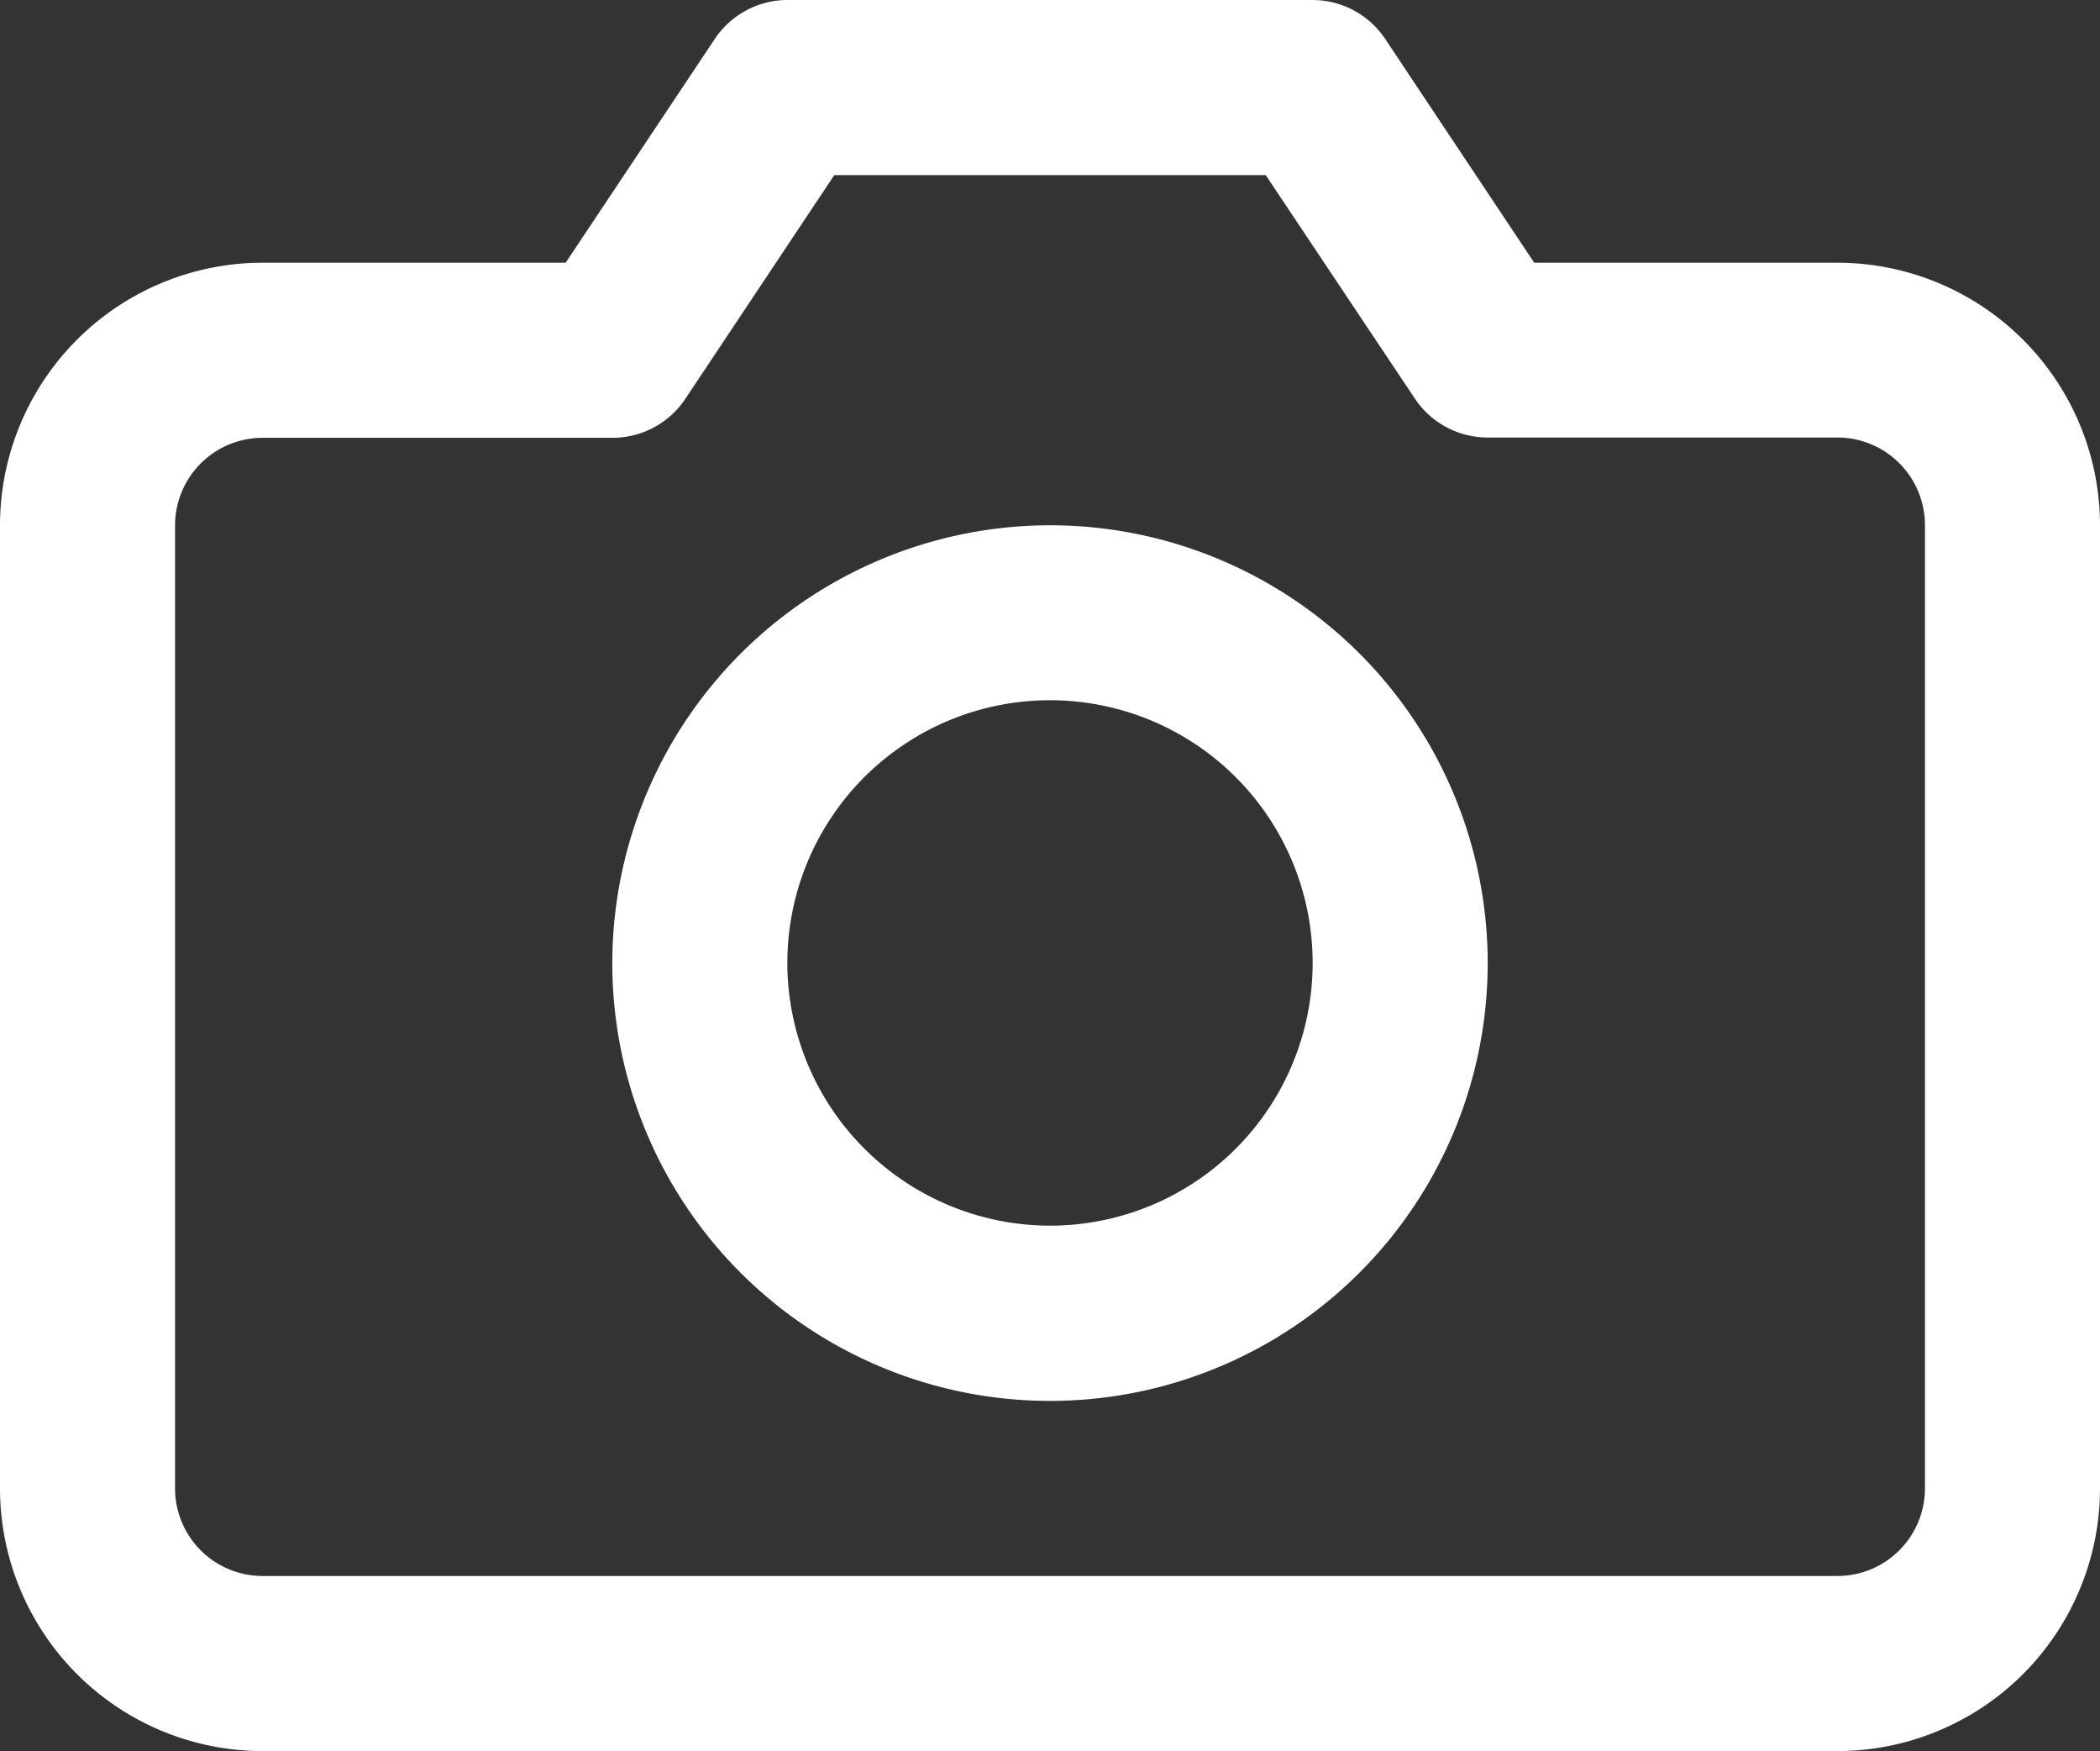 <svg xmlns="http://www.w3.org/2000/svg" width="14" height="11.671" viewBox="0 0 14 11.671">
  <rect x="0" y="0" width="14" height="11.671" fill="#333333" stroke="none"/>
  <g id="Icon_feather-camera" data-name="Icon feather-camera" transform="translate(0 -3)">
    <path id="Path_483" data-name="Path 483" d="M12.25,14.671H1.75A1.752,1.752,0,0,1,0,12.92V6.5A1.752,1.752,0,0,1,1.75,4.751H3.771L4.765,3.26A.583.583,0,0,1,5.25,3h3.5a.583.583,0,0,1,.485.26l.993,1.491H12.25A1.752,1.752,0,0,1,14,6.5V12.92A1.752,1.752,0,0,1,12.25,14.671ZM1.75,5.918a.584.584,0,0,0-.583.584V12.92a.584.584,0,0,0,.583.584h10.5a.584.584,0,0,0,.583-.584V6.5a.584.584,0,0,0-.583-.584H9.917a.583.583,0,0,1-.485-.26L8.438,4.167H5.562L4.569,5.658a.583.583,0,0,1-.485.26Z" transform="translate(0 0)" fill="#fff"/>
    <path id="Path_484" data-name="Path 484" d="M13.418,12A2.918,2.918,0,1,1,10.5,14.918,2.921,2.921,0,0,1,13.418,12Zm0,4.668a1.751,1.751,0,1,0-1.751-1.751A1.753,1.753,0,0,0,13.418,16.668Z" transform="translate(-6.418 -5.499)" fill="#fff"/>
  </g>
</svg>
